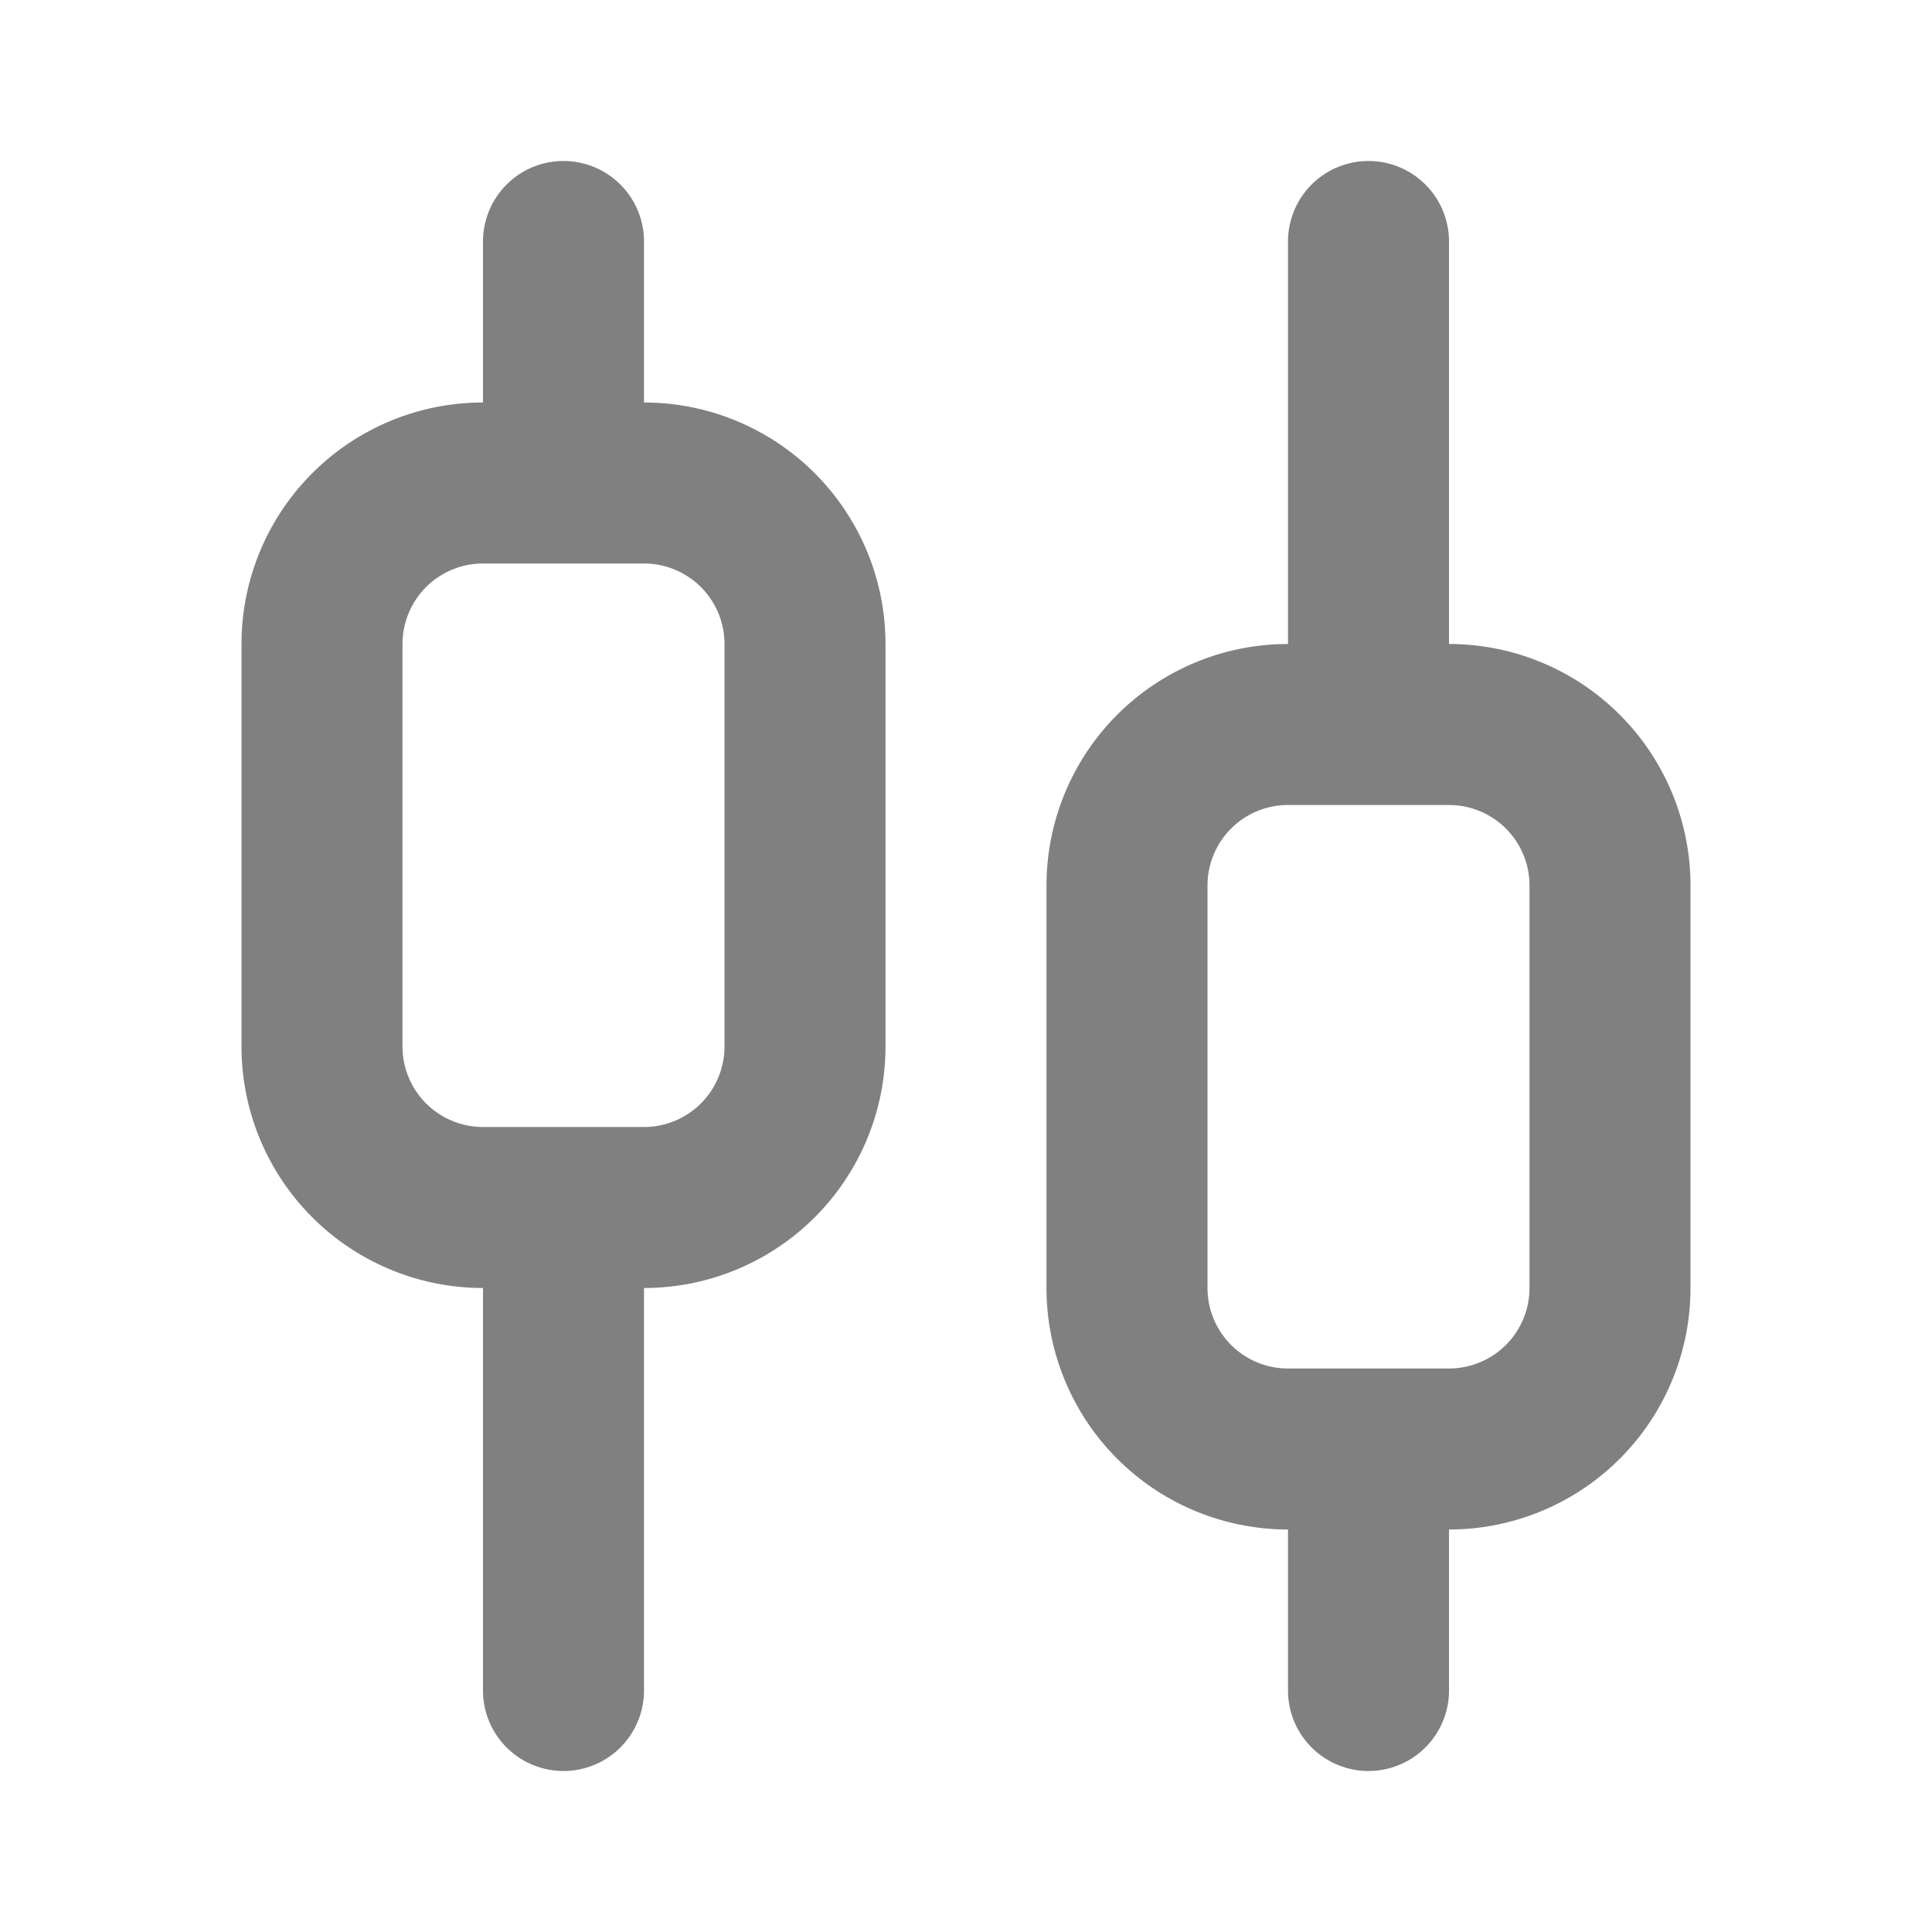 <svg width="24" height="24" fill="none" xmlns="http://www.w3.org/2000/svg"><path fill-rule="evenodd" clip-rule="evenodd" d="M7 2a1 1 0 011 1v2a3 3 0 013 3v5a3 3 0 01-3 3v5a1 1 0 11-2 0v-5a3 3 0 01-3-3V8a3 3 0 013-3V3a1 1 0 011-1zM6 7a1 1 0 00-1 1v5a1 1 0 001 1h2a1 1 0 001-1V8a1 1 0 00-1-1H6zM17 22a1 1 0 001-1v-2a3 3 0 003-3v-5a3 3 0 00-3-3V3a1 1 0 10-2 0v5a3 3 0 00-3 3v5a3 3 0 003 3v2a1 1 0 001 1zm-1-5a1 1 0 01-1-1v-5a1 1 0 011-1h2a1 1 0 011 1v5a1 1 0 01-1 1h-2z" fill="gray"/></svg>